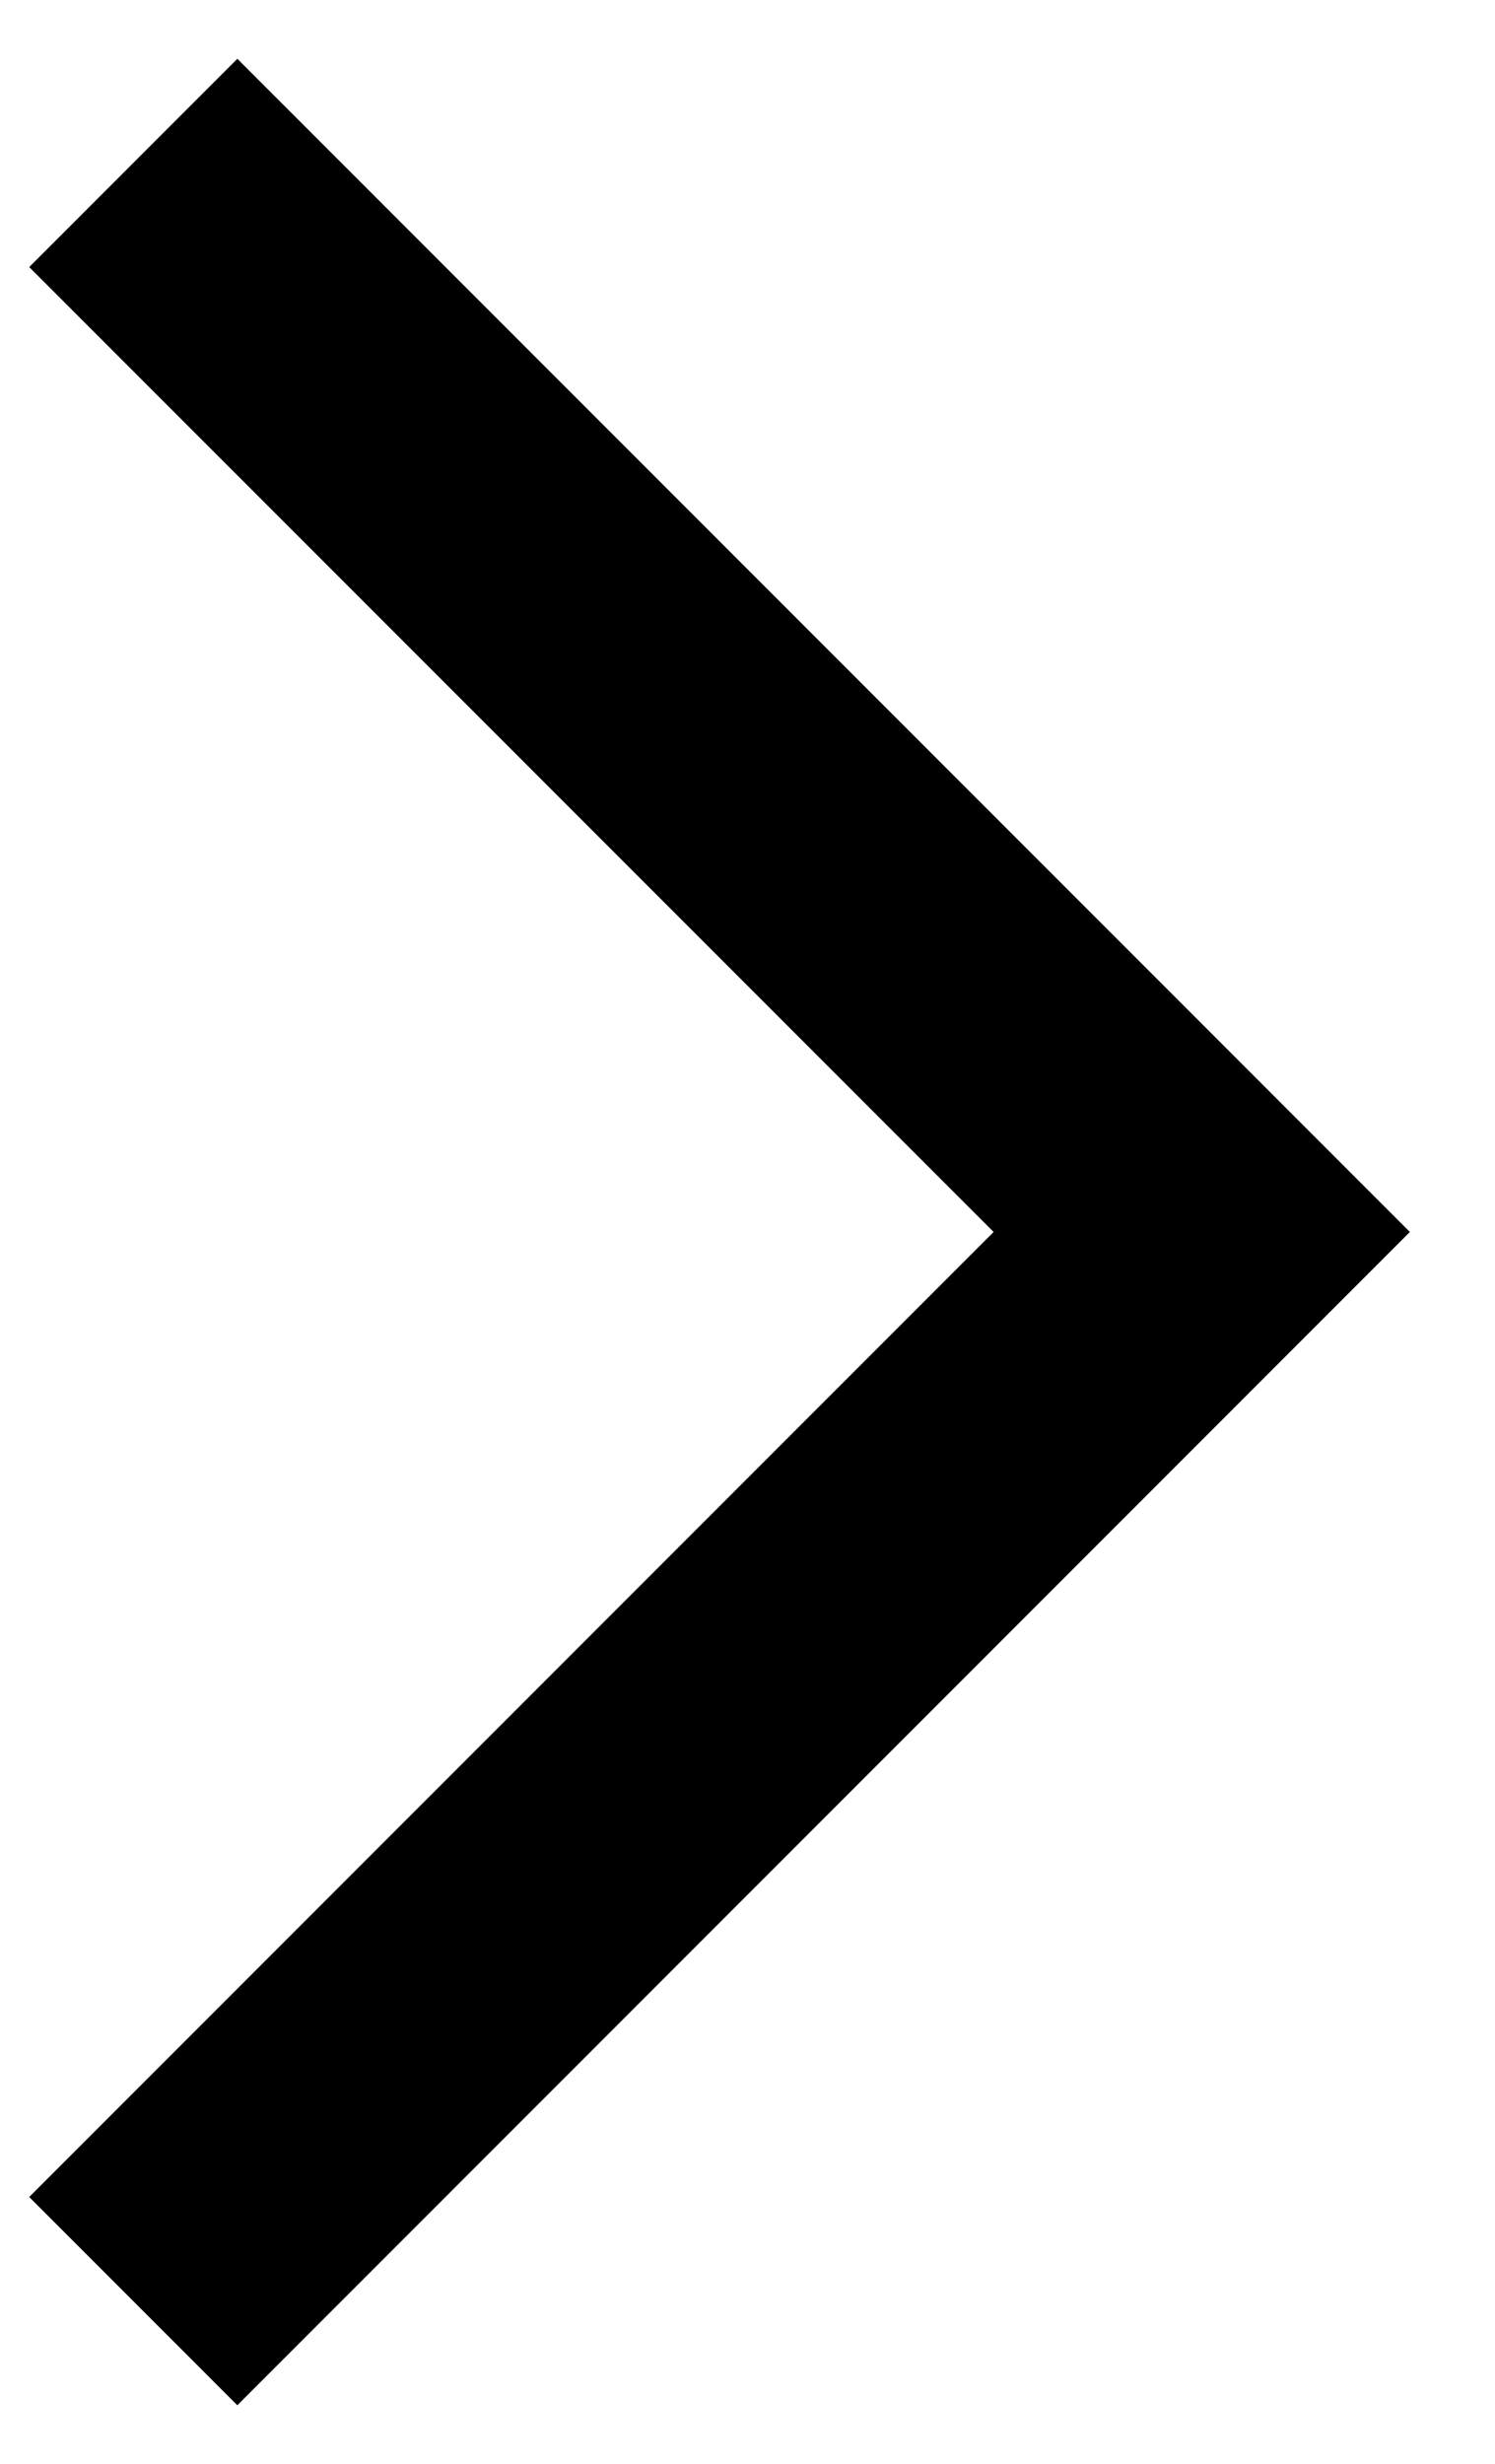 <svg width="17" height="28" viewBox="0 0 17 28" fill="none" xmlns="http://www.w3.org/2000/svg">
<path d="M2.699 27.335L0.332 24.968L11.299 14.001L0.332 3.035L2.699 0.668L16.032 14.001L2.699 27.335Z" fill="black"/>
</svg>
